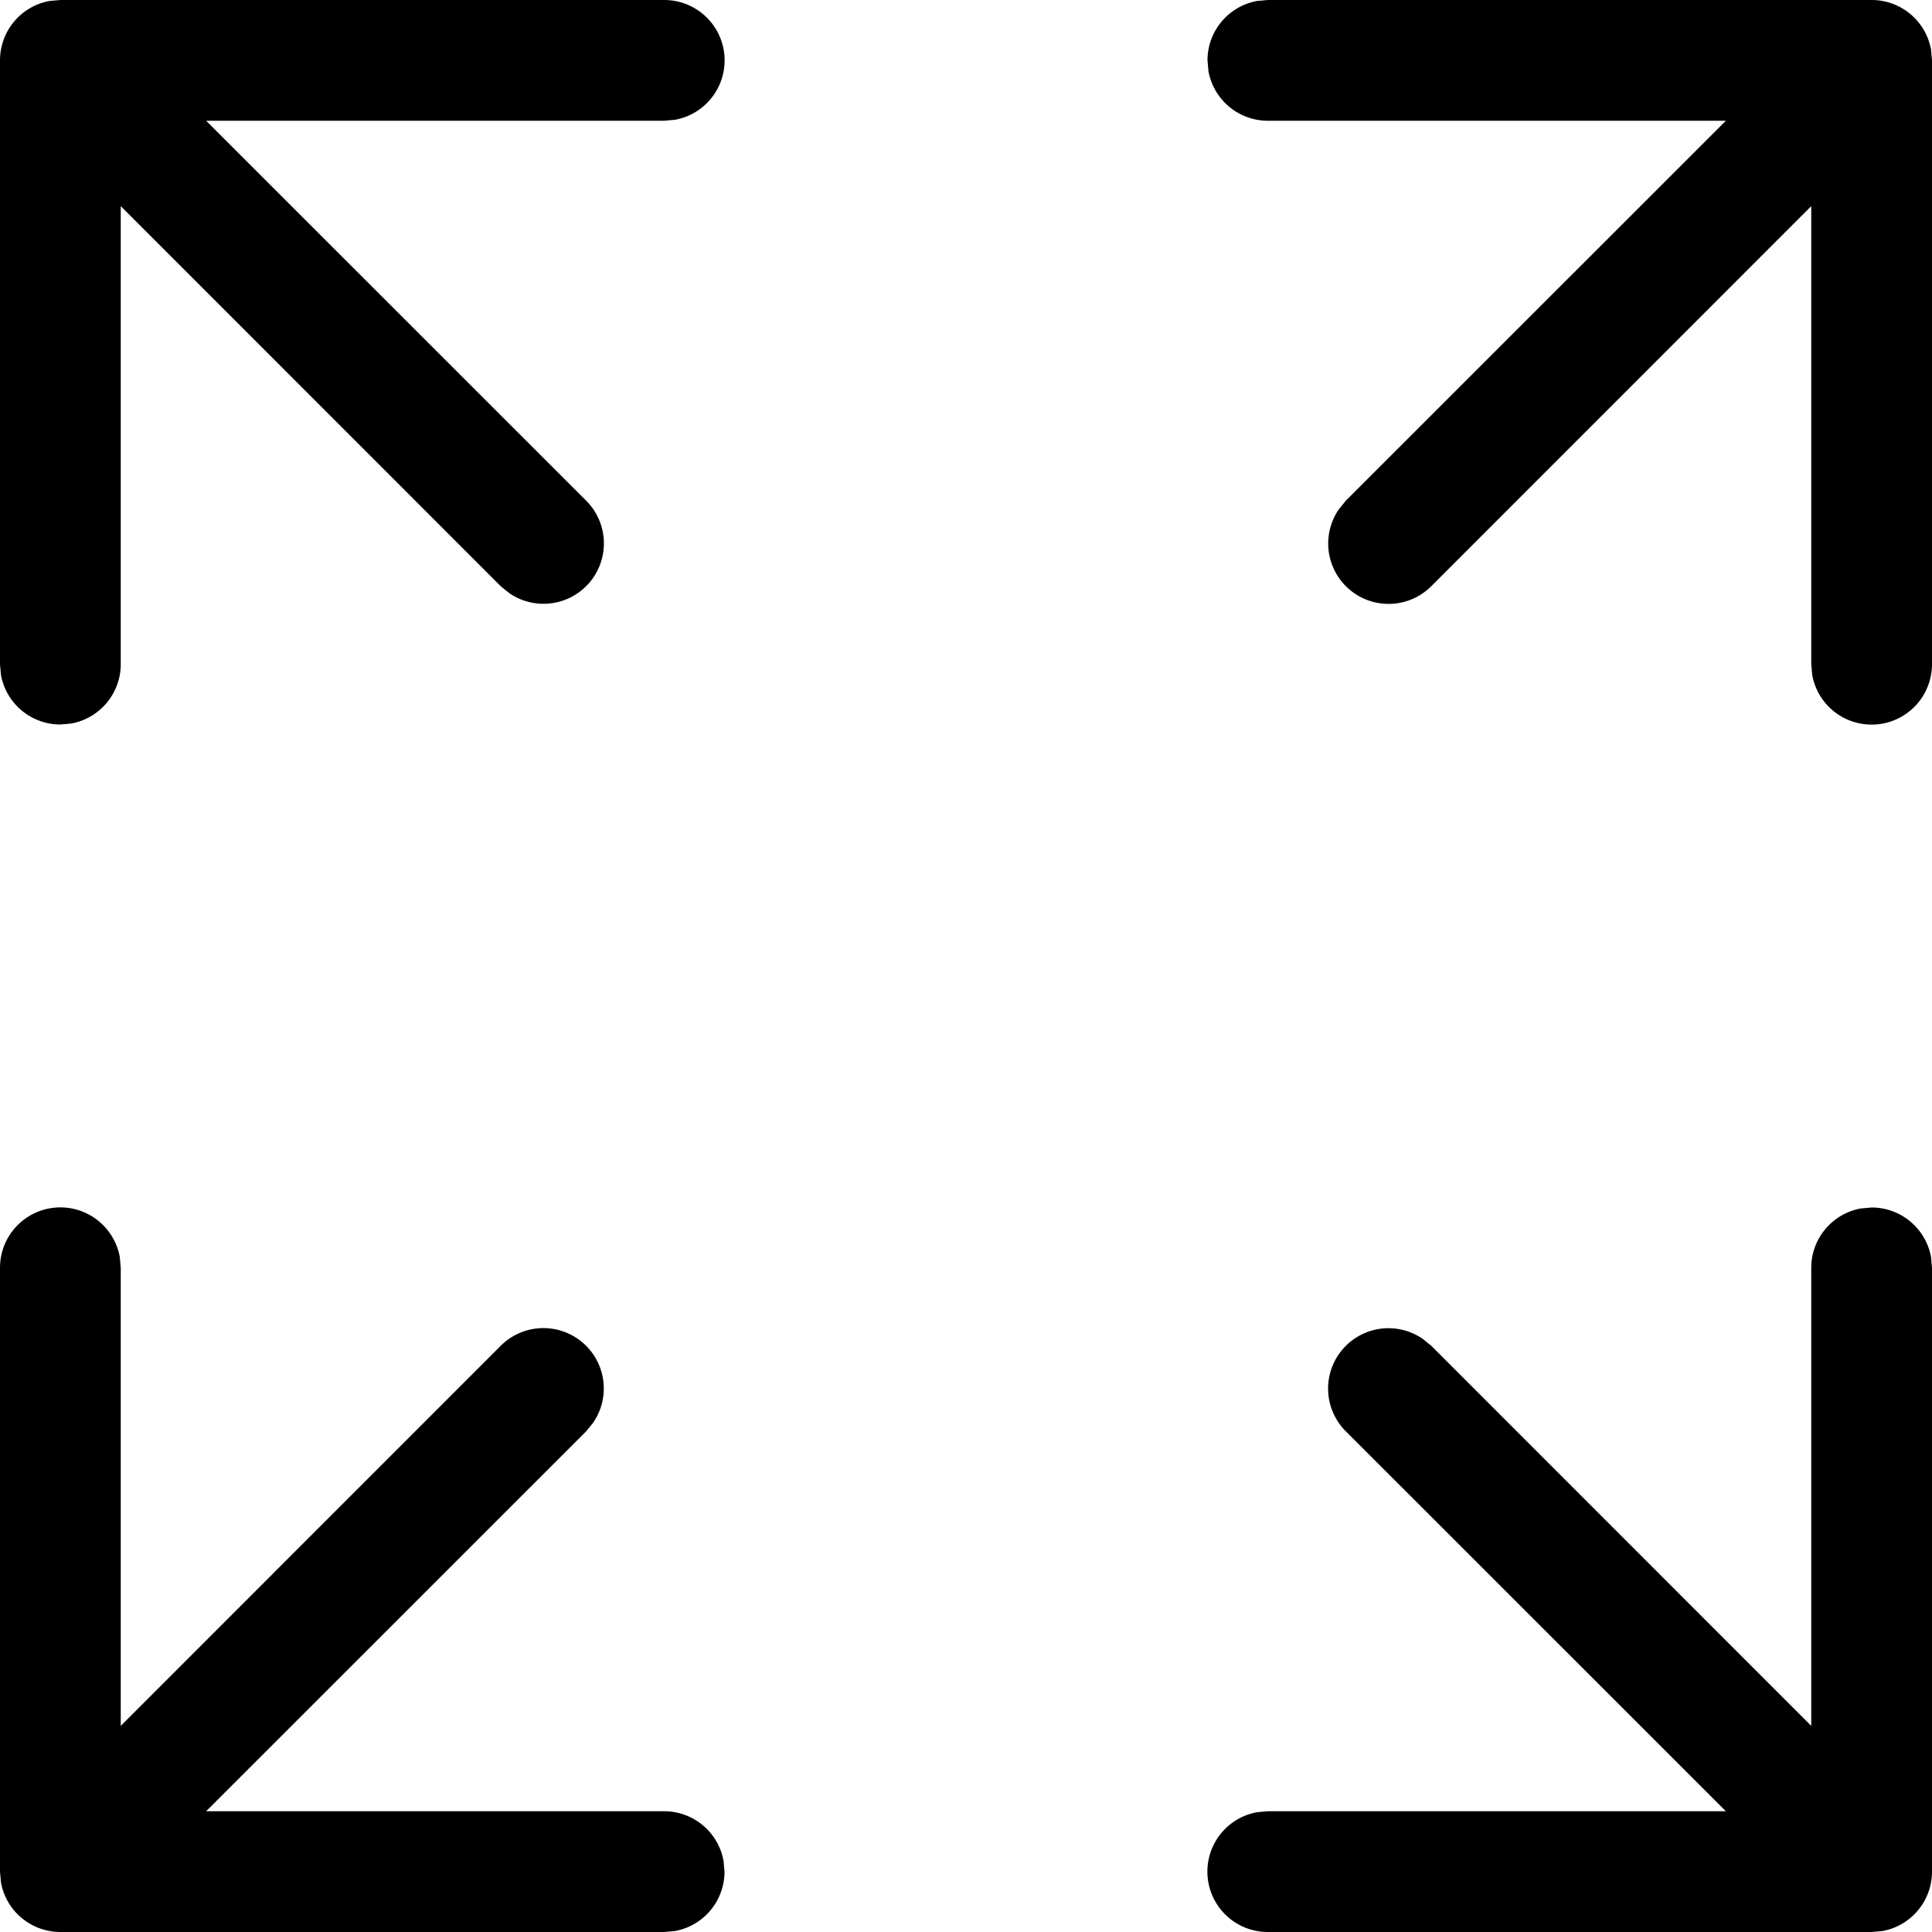 <svg width="16" height="16" viewBox="0 0 16 16" xmlns="http://www.w3.org/2000/svg" class="icon icon-enlarge" aria-hidden="true" focusable="false" fill="currentColor"><path d="M15.992.41A.5.5 0 0 0 15.5 0h-5l-.09.008A.5.5 0 0 0 10 .5l.008.09A.5.5 0 0 0 10.5 1h3.793l-3.147 3.146-.057.07a.5.5 0 0 0 .765.638L15 1.707V5.5l.008.09A.5.5 0 0 0 16 5.5v-5l-.008-.09Zm-15 10A.5.5 0 0 0 0 10.5v5l.008.09A.5.5 0 0 0 .5 16h5l.09-.008A.5.5 0 0 0 6 15.5l-.008-.09A.5.5 0 0 0 5.5 15H1.707l3.147-3.146.057-.07a.5.5 0 0 0-.765-.638L1 14.293V10.5l-.008-.09ZM5.5 0a.5.5 0 0 1 .09.992L5.5 1H1.707l3.147 3.146a.5.5 0 0 1-.638.765l-.07-.057L1 1.707V5.5a.5.5 0 0 1-.41.492L.5 6a.5.5 0 0 1-.492-.41L0 5.5v-5A.5.5 0 0 1 .41.008L.5 0h5Zm10 10a.5.5 0 0 1 .492.41l.008.09v5a.5.5 0 0 1-.41.492L15.5 16h-5a.5.5 0 0 1-.09-.992L10.5 15h3.793l-3.147-3.146a.5.5 0 0 1 .638-.765l.07.057L15 14.293V10.5a.5.5 0 0 1 .41-.492L15.5 10Z"/></svg>